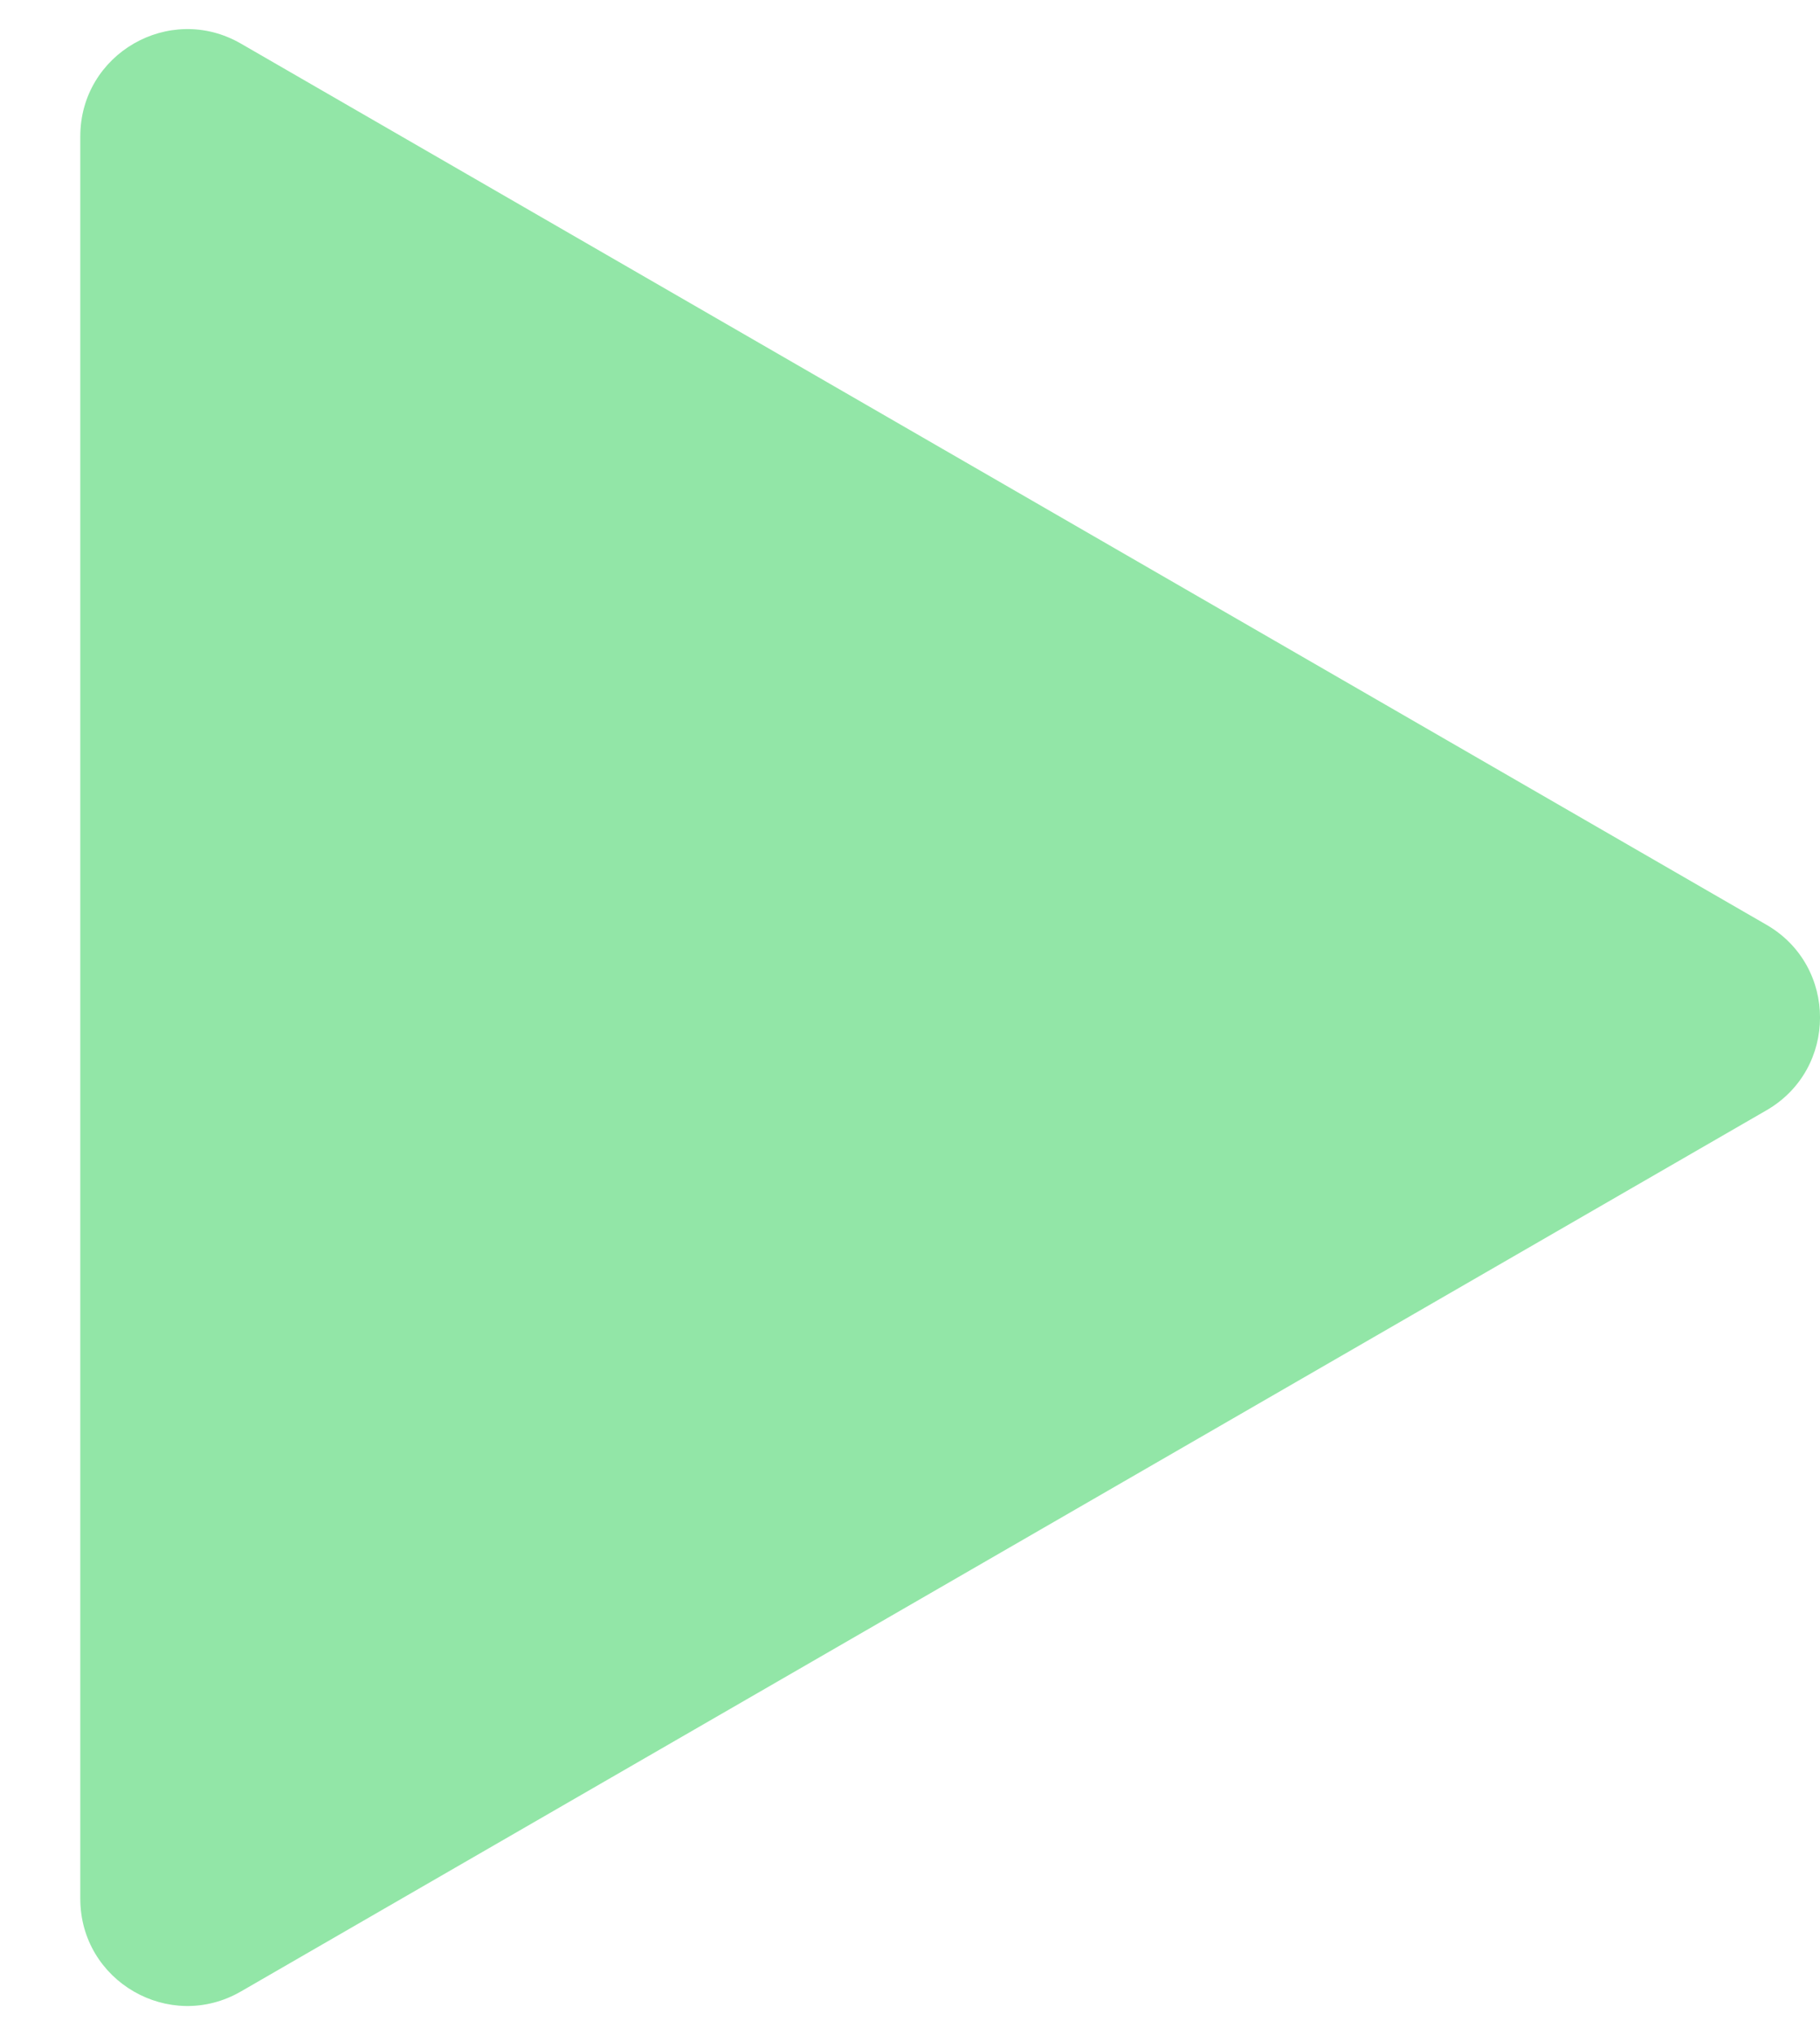 <svg width="17" height="19" viewBox="0 0 17 19" fill="none" xmlns="http://www.w3.org/2000/svg">
<path d="M16.5 8.634C17.167 9.019 17.167 9.981 16.5 10.366L2.25 18.593C1.583 18.978 0.75 18.497 0.75 17.727L0.75 1.273C0.75 0.503 1.583 0.022 2.25 0.407L16.5 8.634Z" fill="#92E6A7"/>
</svg>
